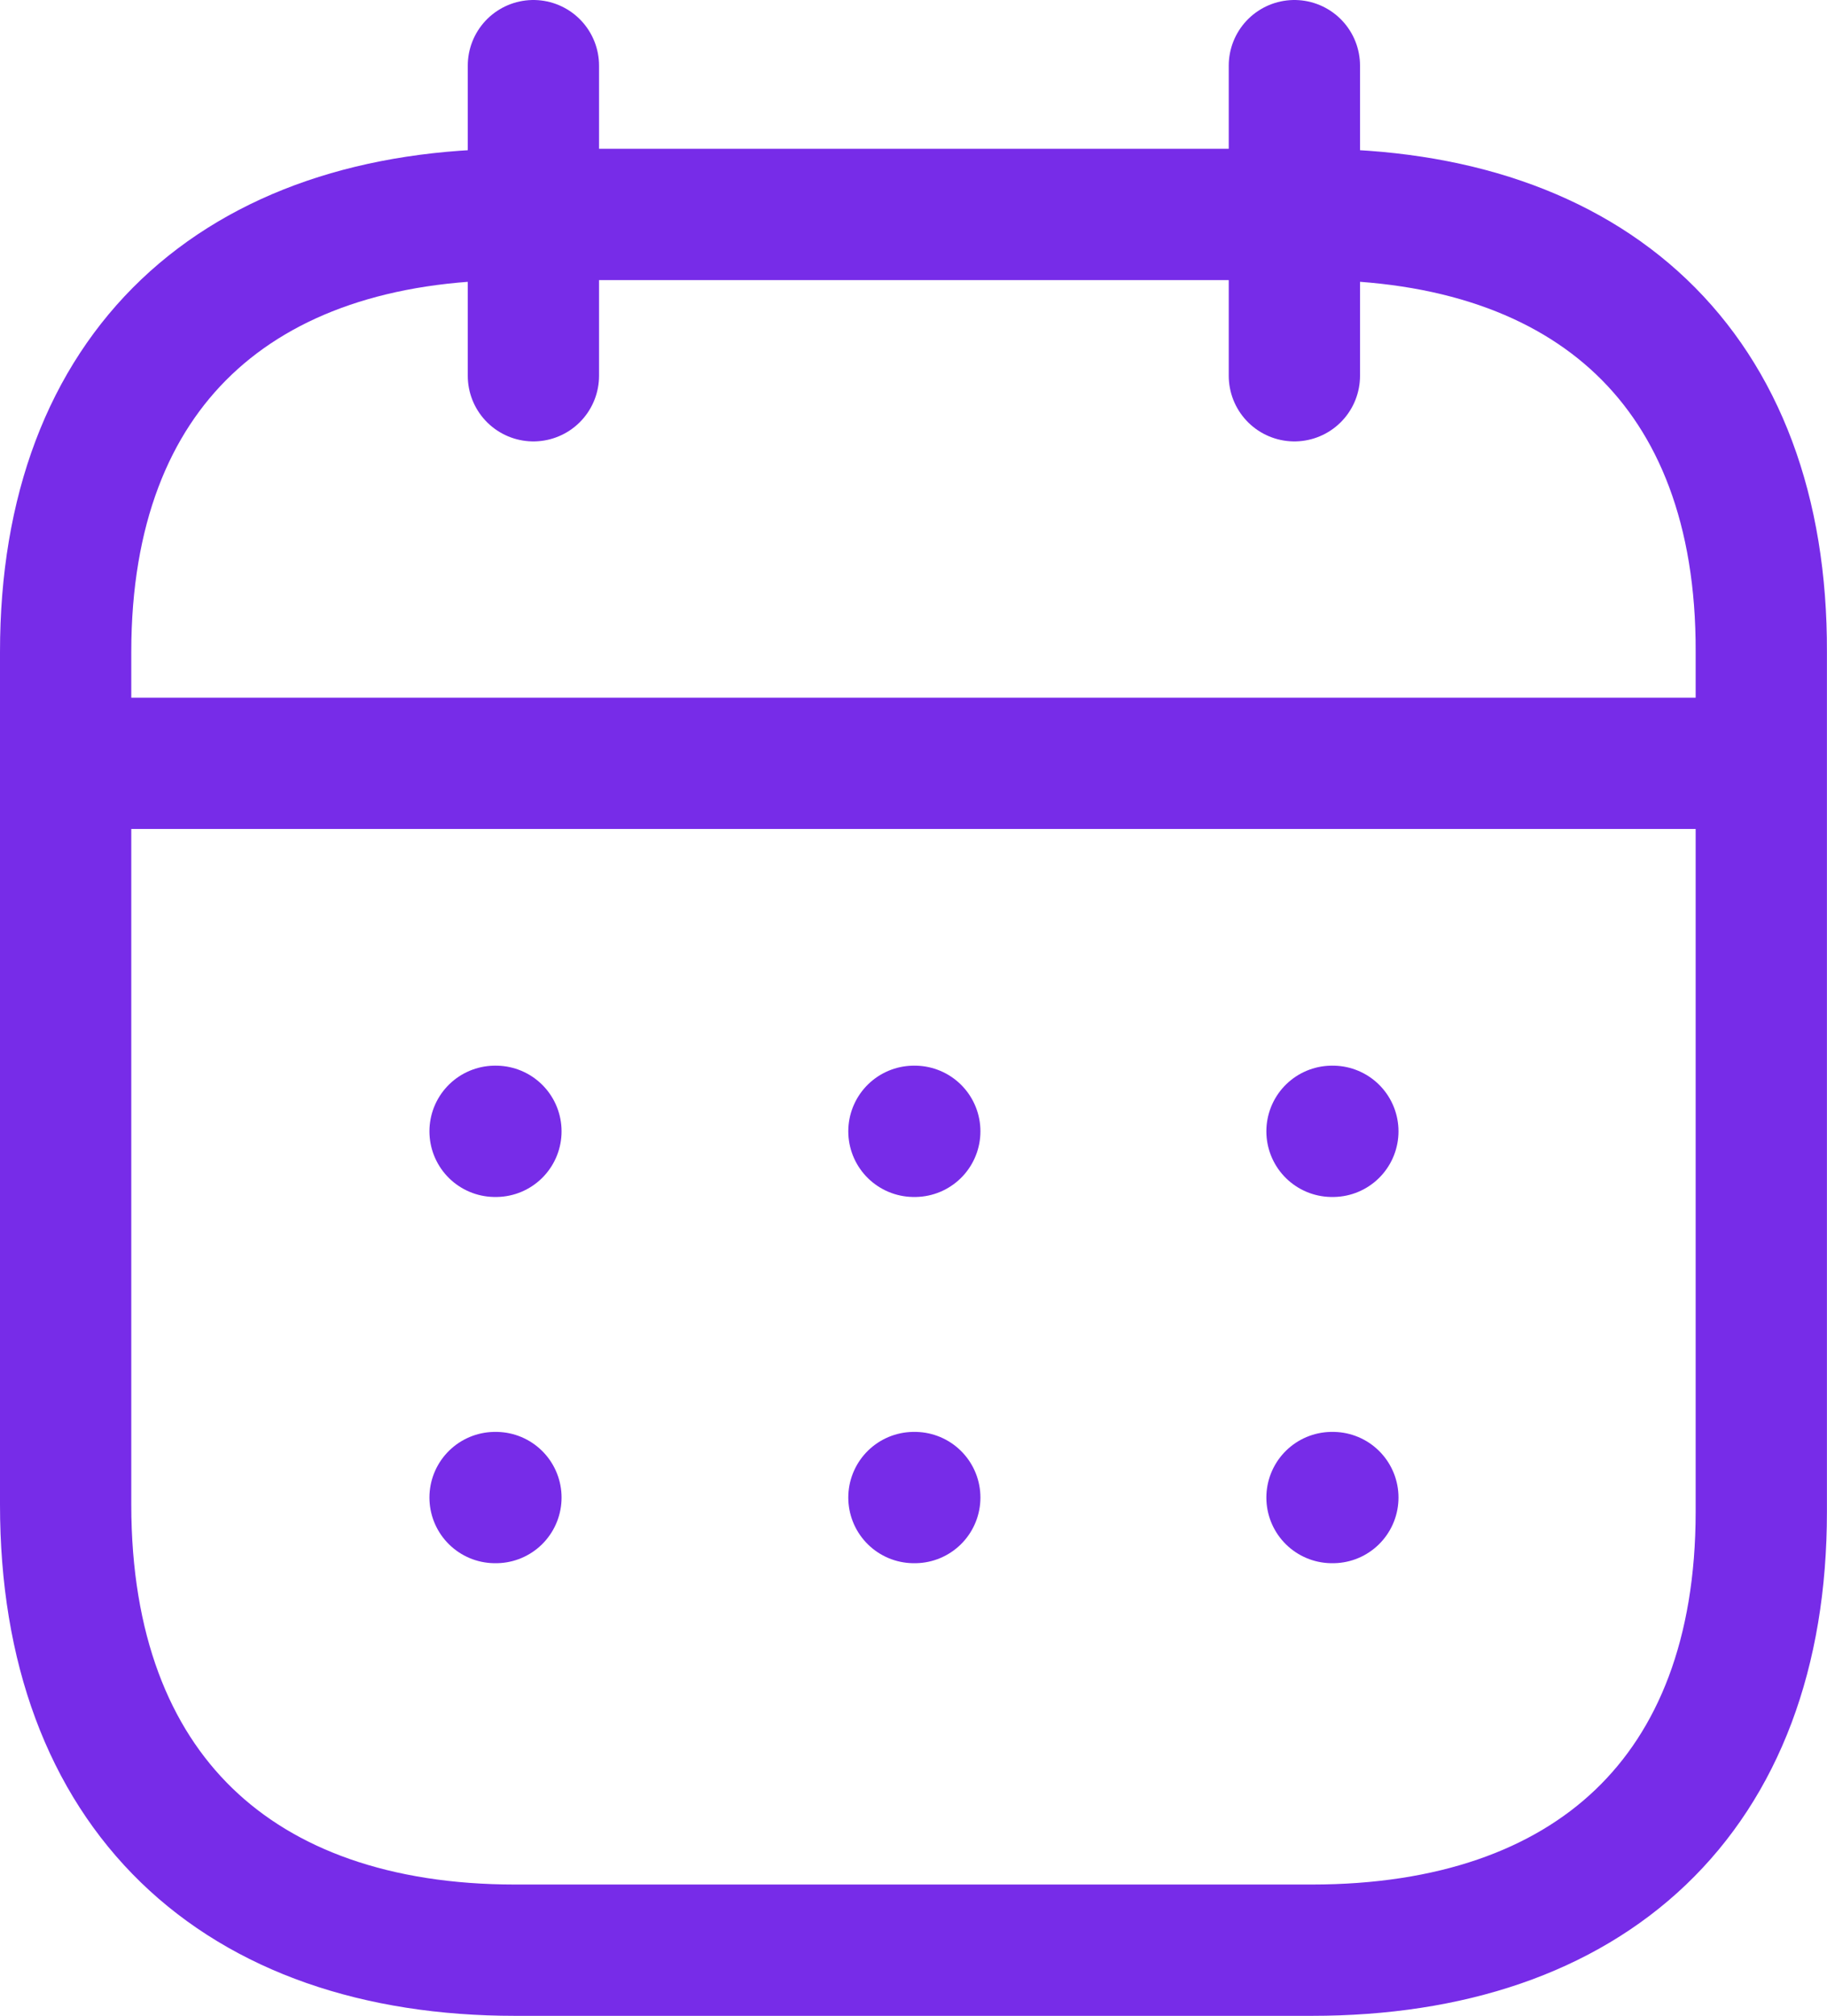 <svg xmlns="http://www.w3.org/2000/svg" width="27.833" height="30.703" viewBox="0 0 27.833 30.703">
  <g transform="translate(1 1)">
    <path d="M0,.473H25.58" transform="translate(0.133 10.153)" fill="none" stroke="#772ce8" stroke-linecap="round" stroke-linejoin="round" stroke-miterlimit="10" stroke-width="2"/>
    <path d="M.459.473H.472" transform="translate(18.833 15.758)" fill="none" stroke="#772ce8" stroke-linecap="round" stroke-linejoin="round" stroke-miterlimit="10" stroke-width="2"/>
    <path d="M.459.473H.472" transform="translate(12.464 15.758)" fill="none" stroke="#772ce8" stroke-linecap="round" stroke-linejoin="round" stroke-miterlimit="10" stroke-width="2"/>
    <path d="M.459.473H.472" transform="translate(6.083 15.758)" fill="none" stroke="#772ce8" stroke-linecap="round" stroke-linejoin="round" stroke-miterlimit="10" stroke-width="2"/>
    <path d="M.459.473H.472" transform="translate(18.833 21.336)" fill="none" stroke="#772ce8" stroke-linecap="round" stroke-linejoin="round" stroke-miterlimit="10" stroke-width="2"/>
    <path d="M.459.473H.472" transform="translate(12.464 21.336)" fill="none" stroke="#772ce8" stroke-linecap="round" stroke-linejoin="round" stroke-miterlimit="10" stroke-width="2"/>
    <path d="M.459.473H.472" transform="translate(6.083 21.336)" fill="none" stroke="#772ce8" stroke-linecap="round" stroke-linejoin="round" stroke-miterlimit="10" stroke-width="2"/>
    <path d="M.463,0V4.723" transform="translate(18.256)" fill="none" stroke="#772ce8" stroke-linecap="round" stroke-linejoin="round" stroke-miterlimit="10" stroke-width="2"/>
    <path d="M.463,0V4.723" transform="translate(6.663)" fill="none" stroke="#772ce8" stroke-linecap="round" stroke-linejoin="round" stroke-miterlimit="10" stroke-width="2"/>
    <path d="M19,0H6.847C2.632,0,0,2.348,0,6.663V19.651c0,4.383,2.632,6.786,6.847,6.786H18.985c4.228,0,6.847-2.361,6.847-6.677V6.663C25.846,2.348,23.227,0,19,0Z" transform="translate(0 2.266)" fill="none" stroke="#772ce8" stroke-linecap="round" stroke-linejoin="round" stroke-miterlimit="10" stroke-width="2"/> 
  </g>
</svg>

